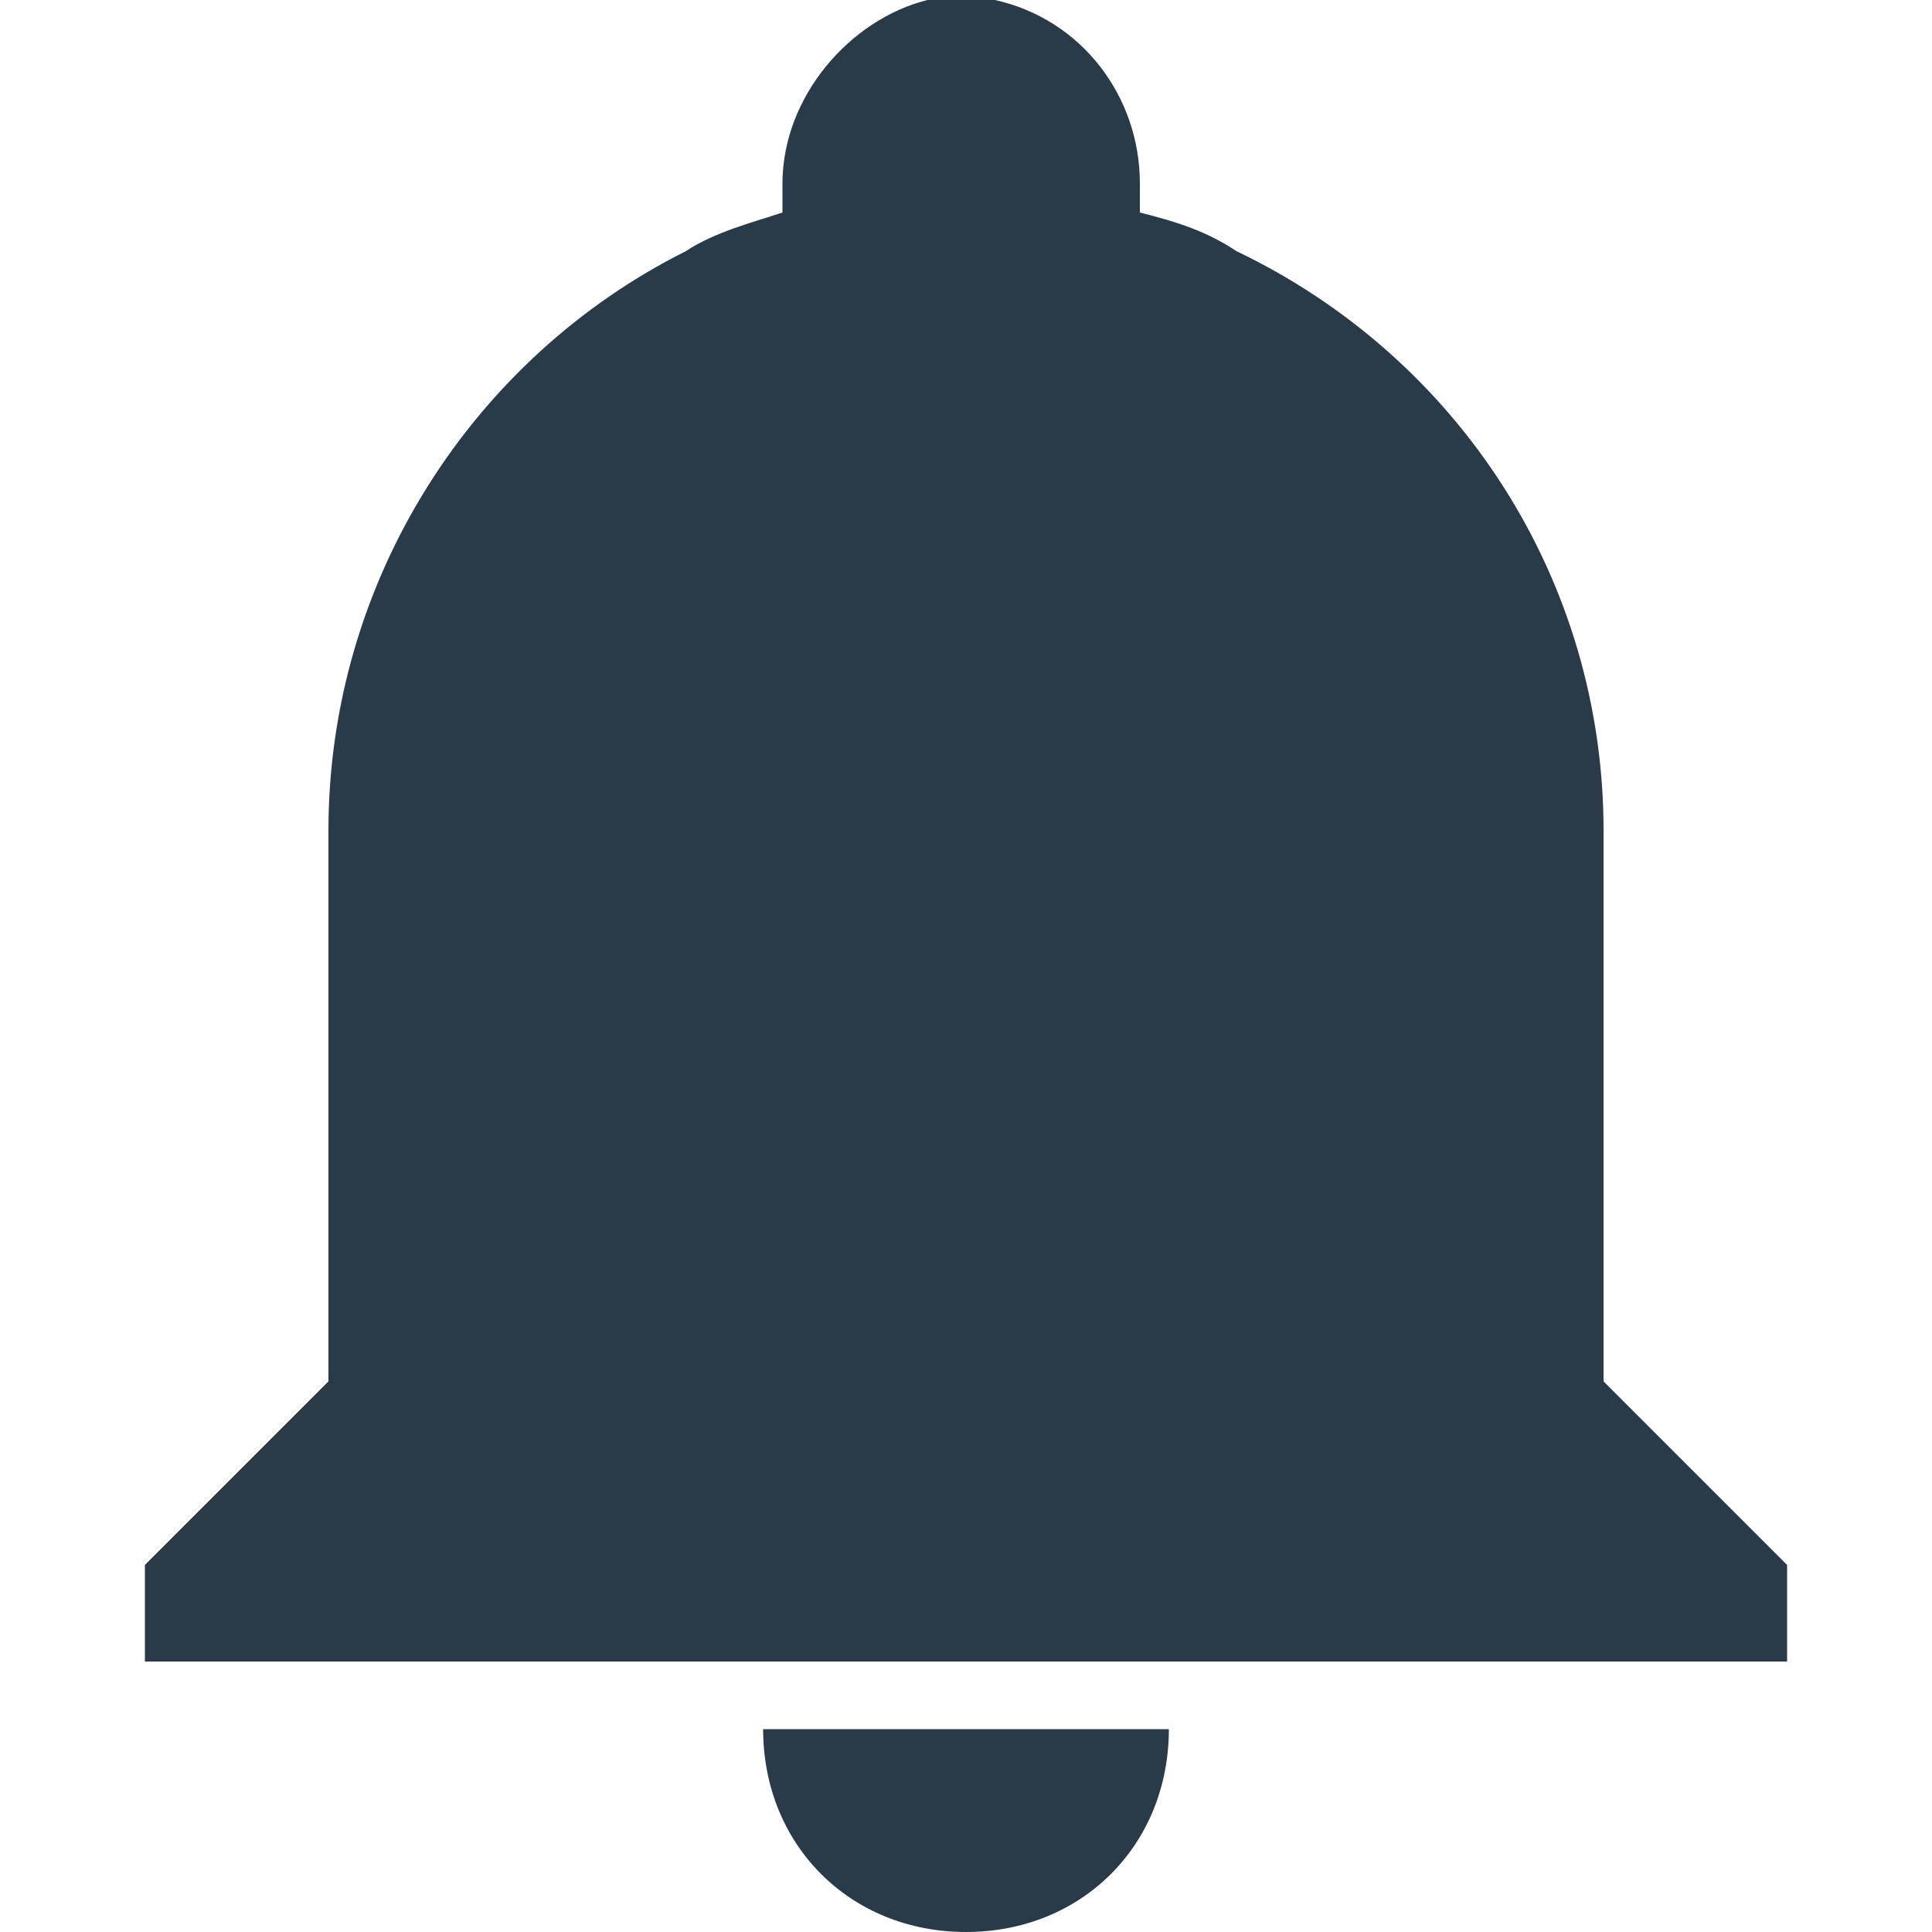<?xml version="1.0" encoding="utf-8"?>
<!-- Generator: Adobe Illustrator 25.3.1, SVG Export Plug-In . SVG Version: 6.00 Build 0)  -->
<svg version="1.1" id="Layer_1" xmlns="http://www.w3.org/2000/svg" xmlns:xlink="http://www.w3.org/1999/xlink" x="0px" y="0px"
	 viewBox="0 0 20 20" style="enable-background:new 0 0 20 20;" xml:space="preserve">
<style type="text/css">
	.st0{fill:#293B49;}
</style>
<path class="st0" d="M7.9,17.9h4.2c0,1.2-0.9,2.1-2.1,2.1C8.8,20,7.9,19.1,7.9,17.9z M16.6,14.3V8.6c0-2.6-1.5-4.9-3.8-6
	c0,0,0,0,0,0c-0.3-0.2-0.6-0.3-1-0.4V1.9c0-0.9-0.6-1.7-1.5-1.9c-0.1,0-0.3,0-0.4,0l0,0h0C9.9,0,9.7,0,9.6,0C8.8,0.2,8.1,1,8.1,1.9
	v0.3c-0.3,0.1-0.7,0.2-1,0.4c0,0,0,0,0,0C4.9,3.7,3.4,6,3.4,8.6v5.7l-1.9,1.9v1h17v-1L16.6,14.3z"/>
</svg>
